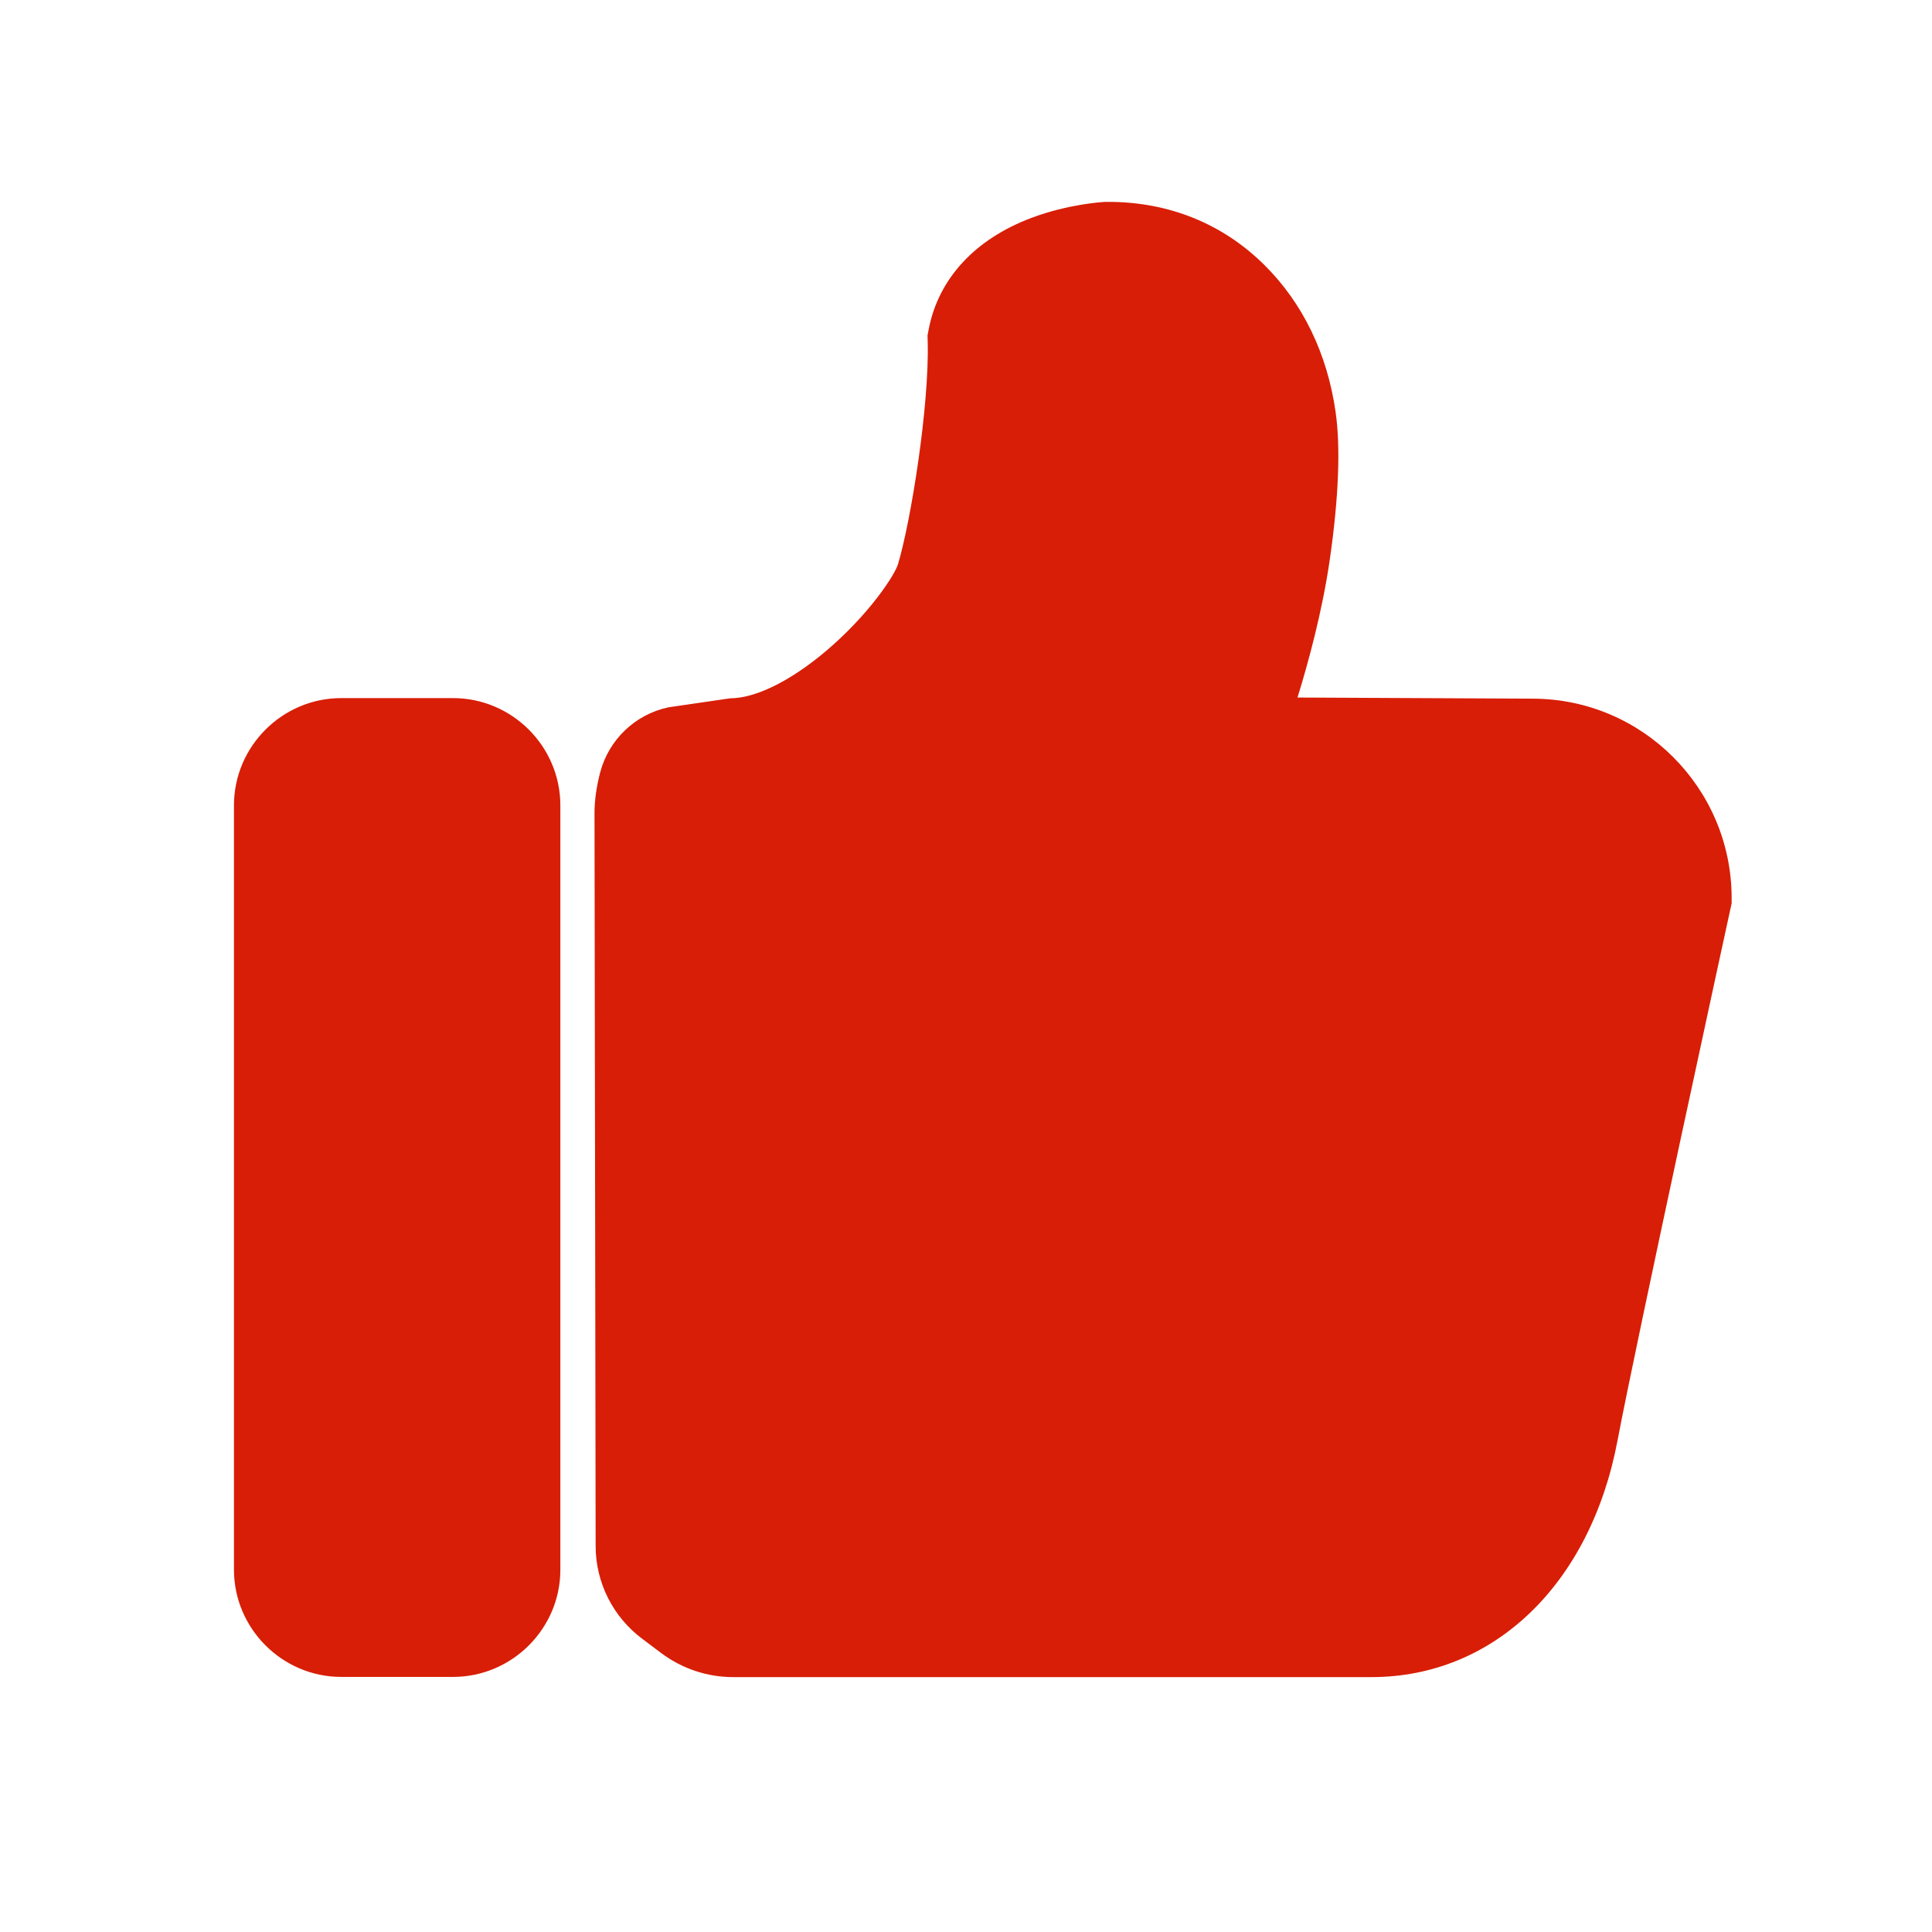 <?xml version="1.0" standalone="no"?><!DOCTYPE svg PUBLIC "-//W3C//DTD SVG 1.1//EN" "http://www.w3.org/Graphics/SVG/1.1/DTD/svg11.dtd"><svg t="1675083521136" class="icon" viewBox="0 0 1024 1024" version="1.1" xmlns="http://www.w3.org/2000/svg" p-id="1507" xmlns:xlink="http://www.w3.org/1999/xlink" width="22" height="22"><path d="M812.2 370.3l-124.5-0.6c5.6-18.1 13.2-45.7 17.2-73.7 4.6-32.1 5.7-58.9 3-77.6-4.4-31-17.5-57.9-37.8-78-22.1-21.9-50.7-33.4-82.6-33.4h-1.6c-2 0.1-19.7 1.2-39 8.4-30.2 11.3-49.6 32.4-54.7 59.3l-0.6 3.1 0.1 3.2c0.9 34.2-8.9 95.1-15.7 117.9-1.6 5.5-13.6 24.1-33.9 42.4-20 18-40.5 28.8-55 28.8l-32.9 4.8c-17.6 3.8-31.5 17.1-36.1 34.5-2 7.6-3 15.2-3 21.3l0.6 388.7c0 19.4 9.2 37.6 24.7 49.2l10.1 7.6c11 8.2 24.3 12.7 38.1 12.7h338.3c64.8 0 116-49.2 130.4-125.3 10.2-53.9 59.3-279.3 59.8-281.6l0.7-3.2v-3.2c-0.2-58-47.4-105.3-105.6-105.3zM240.1 888.8h-59.2c-31.3 0-56.9-25.6-56.9-56.9v-405c0-31.3 25.6-56.9 56.9-56.9h59.2c31.3 0 56.9 25.6 56.9 56.9V832c0 31.2-25.6 56.8-56.9 56.8z" fill="#d81e06" p-id="1508"></path></svg>